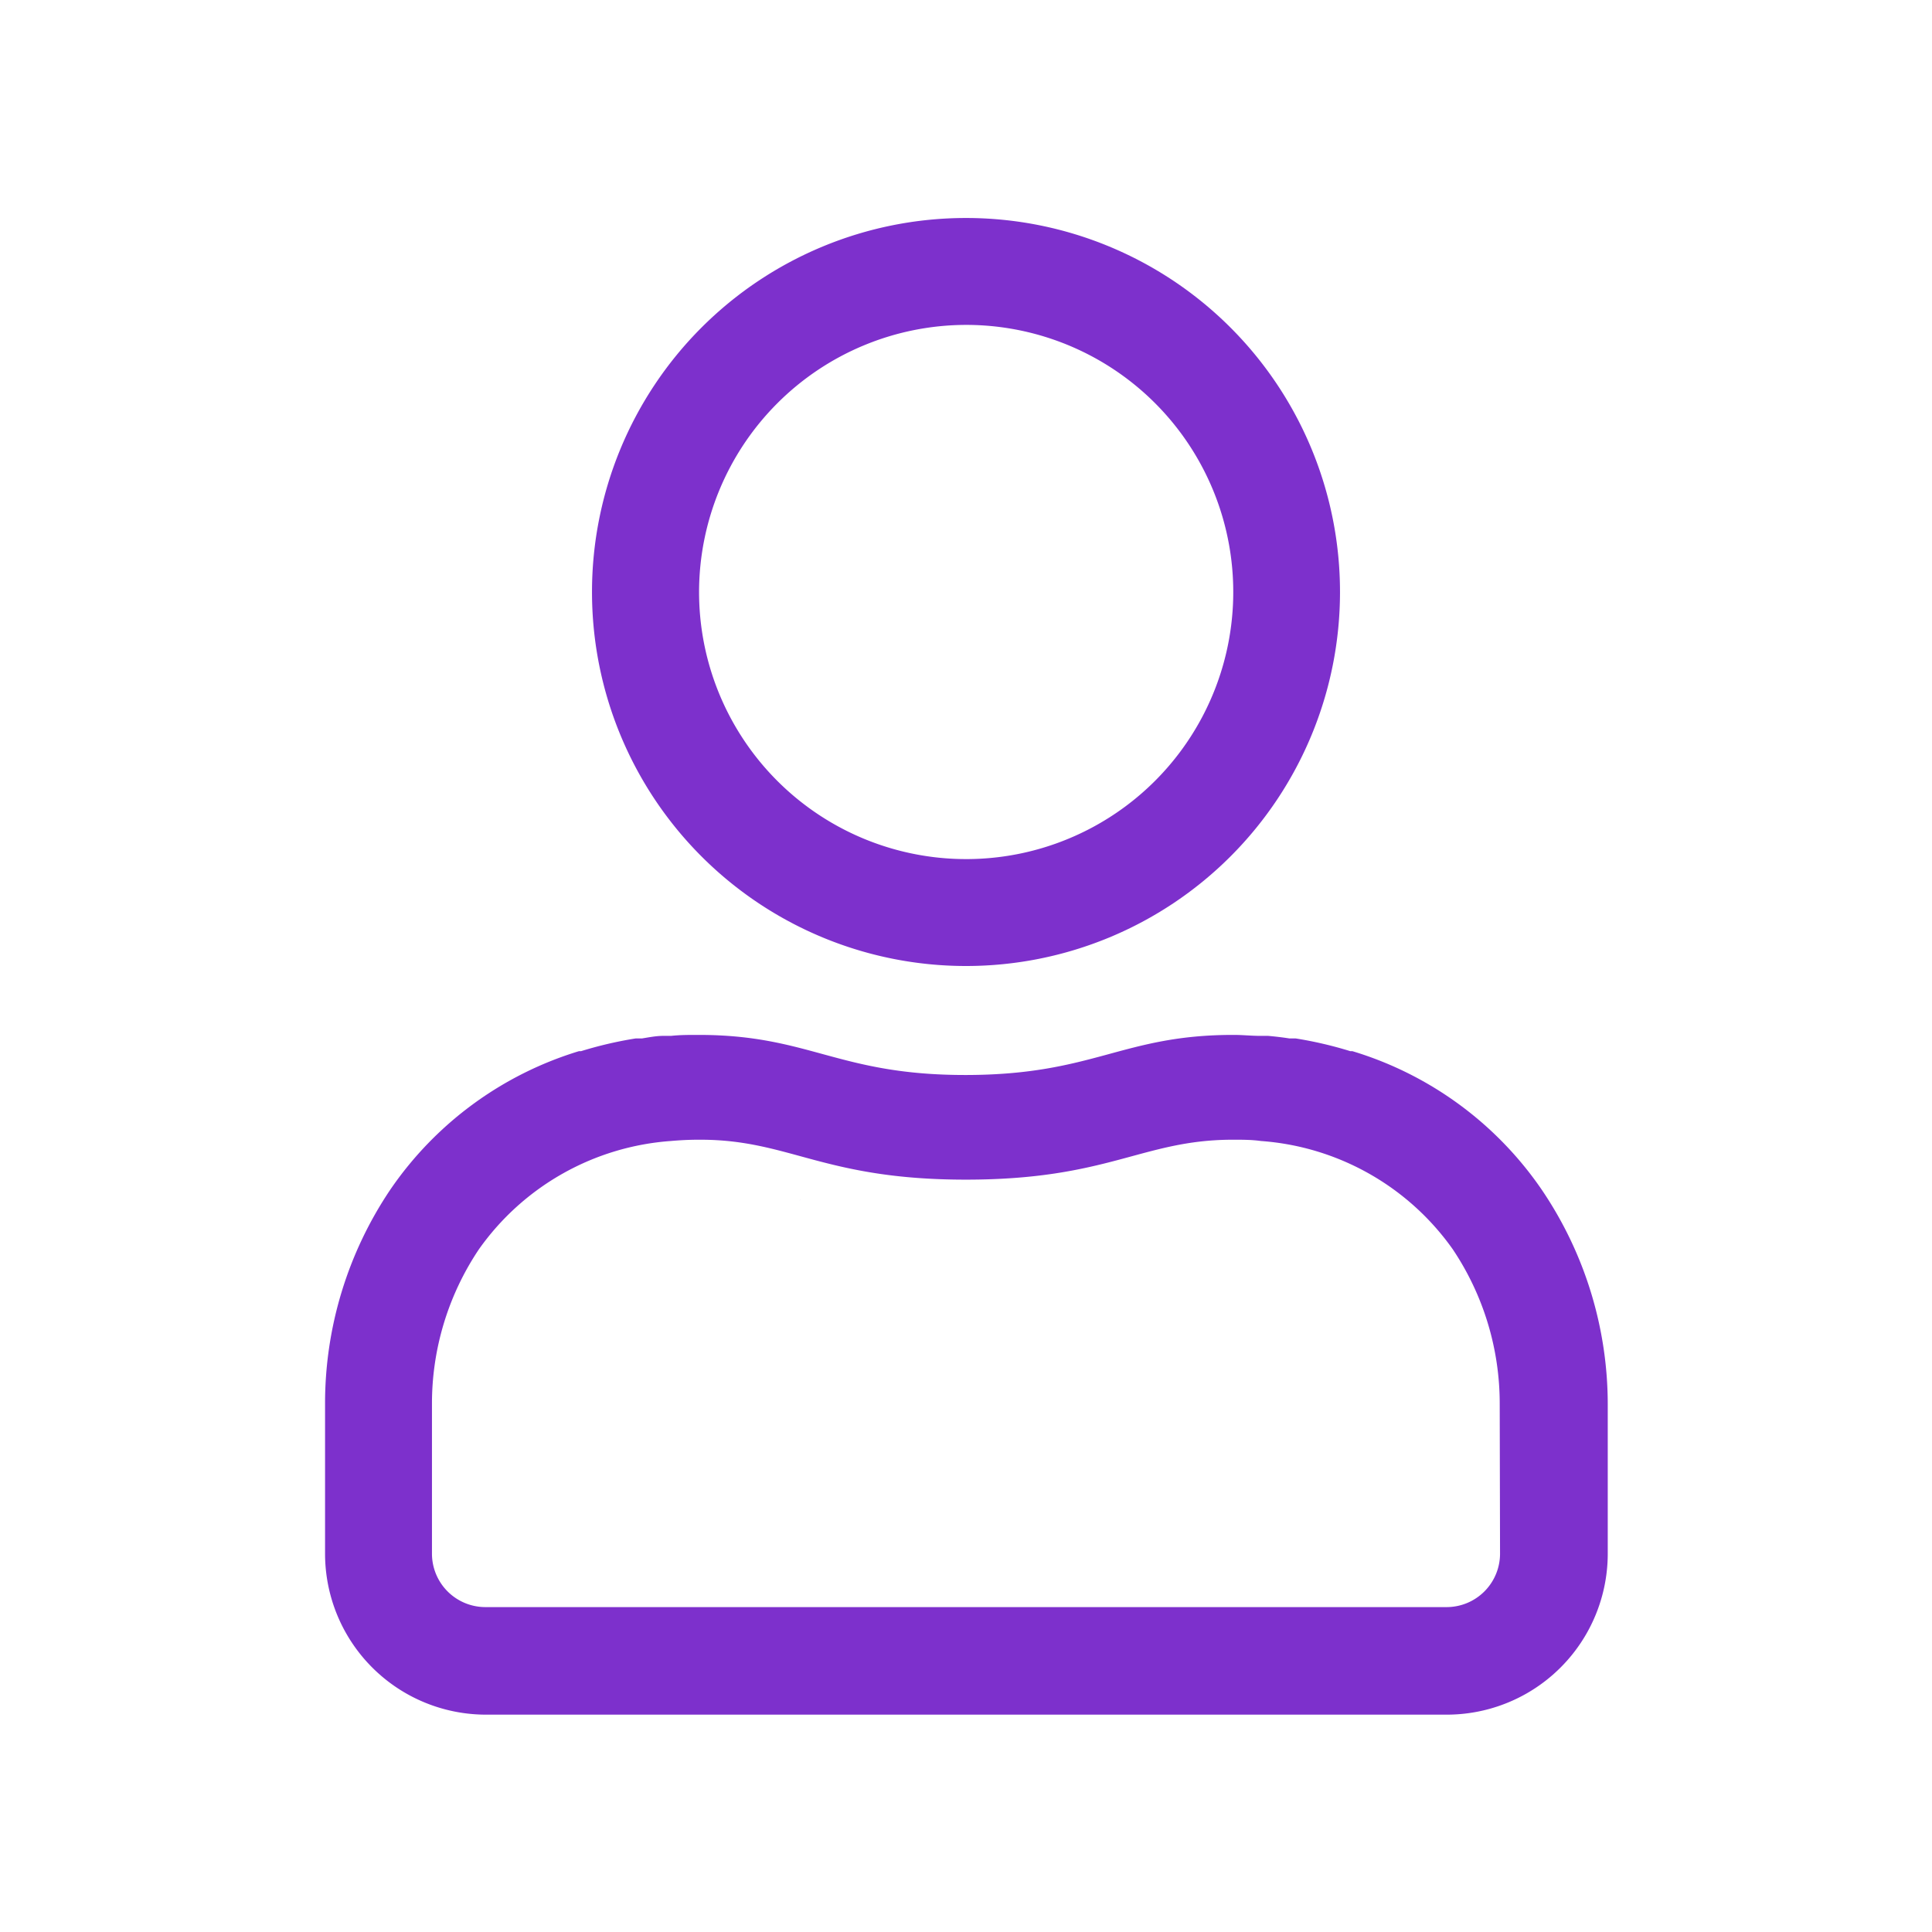 <svg xmlns="http://www.w3.org/2000/svg" viewBox="0 0 120 120"><defs><style>.cls-1{fill:#7d30cc;}</style></defs><title>rsvp_unchecked</title><g id="Layer_1" data-name="Layer 1"><polygon class="cls-1" points="49.66 74.56 49.72 74.51 49.69 74.54 49.66 74.56"/><path class="cls-1" d="M60,60h0a23.23,23.23,0,0,0,0-46.46h0A23.23,23.23,0,0,0,60,60Zm0-39.82A16.59,16.59,0,1,1,43.42,36.77,16.61,16.61,0,0,1,60,20.18Z"/><path class="cls-1" d="M95.75,73.88A21.92,21.92,0,0,0,84,65.29h0l-.13,0a24.52,24.52,0,0,0-3.39-.79l-.39,0c-.44-.07-.88-.12-1.32-.16l-.49,0c-.55,0-1.09-.06-1.64-.06H76.6c-6.92,0-8.64,2.48-16.6,2.49s-9.68-2.49-16.6-2.49h-.08c-.55,0-1.09,0-1.64.06l-.49,0c-.44,0-.88.09-1.32.16l-.39,0a24.52,24.52,0,0,0-3.39.79l-.13,0h0a21.92,21.92,0,0,0-11.71,8.59,23.76,23.76,0,0,0-4.06,13.33V96.5a10,10,0,0,0,10,10H89.86a10,10,0,0,0,10-10V87.21A23.76,23.76,0,0,0,95.75,73.88ZM93.17,96.5a3.32,3.32,0,0,1-3.31,3.32H30.14a3.32,3.32,0,0,1-3.31-3.32V87.21a17.2,17.2,0,0,1,2.92-9.62,16,16,0,0,1,11.91-6.72h0c.57-.05,1.14-.08,1.72-.08h.12c5.56,0,7.64,2.48,16.49,2.48h0c8.85,0,10.93-2.45,16.49-2.48h.12c.58,0,1.15,0,1.72.08h0a16,16,0,0,1,11.91,6.72,17.2,17.2,0,0,1,2.92,9.62Z"/><polygon class="cls-1" points="70.28 74.51 70.33 74.56 70.31 74.54 70.28 74.51"/></g></svg>